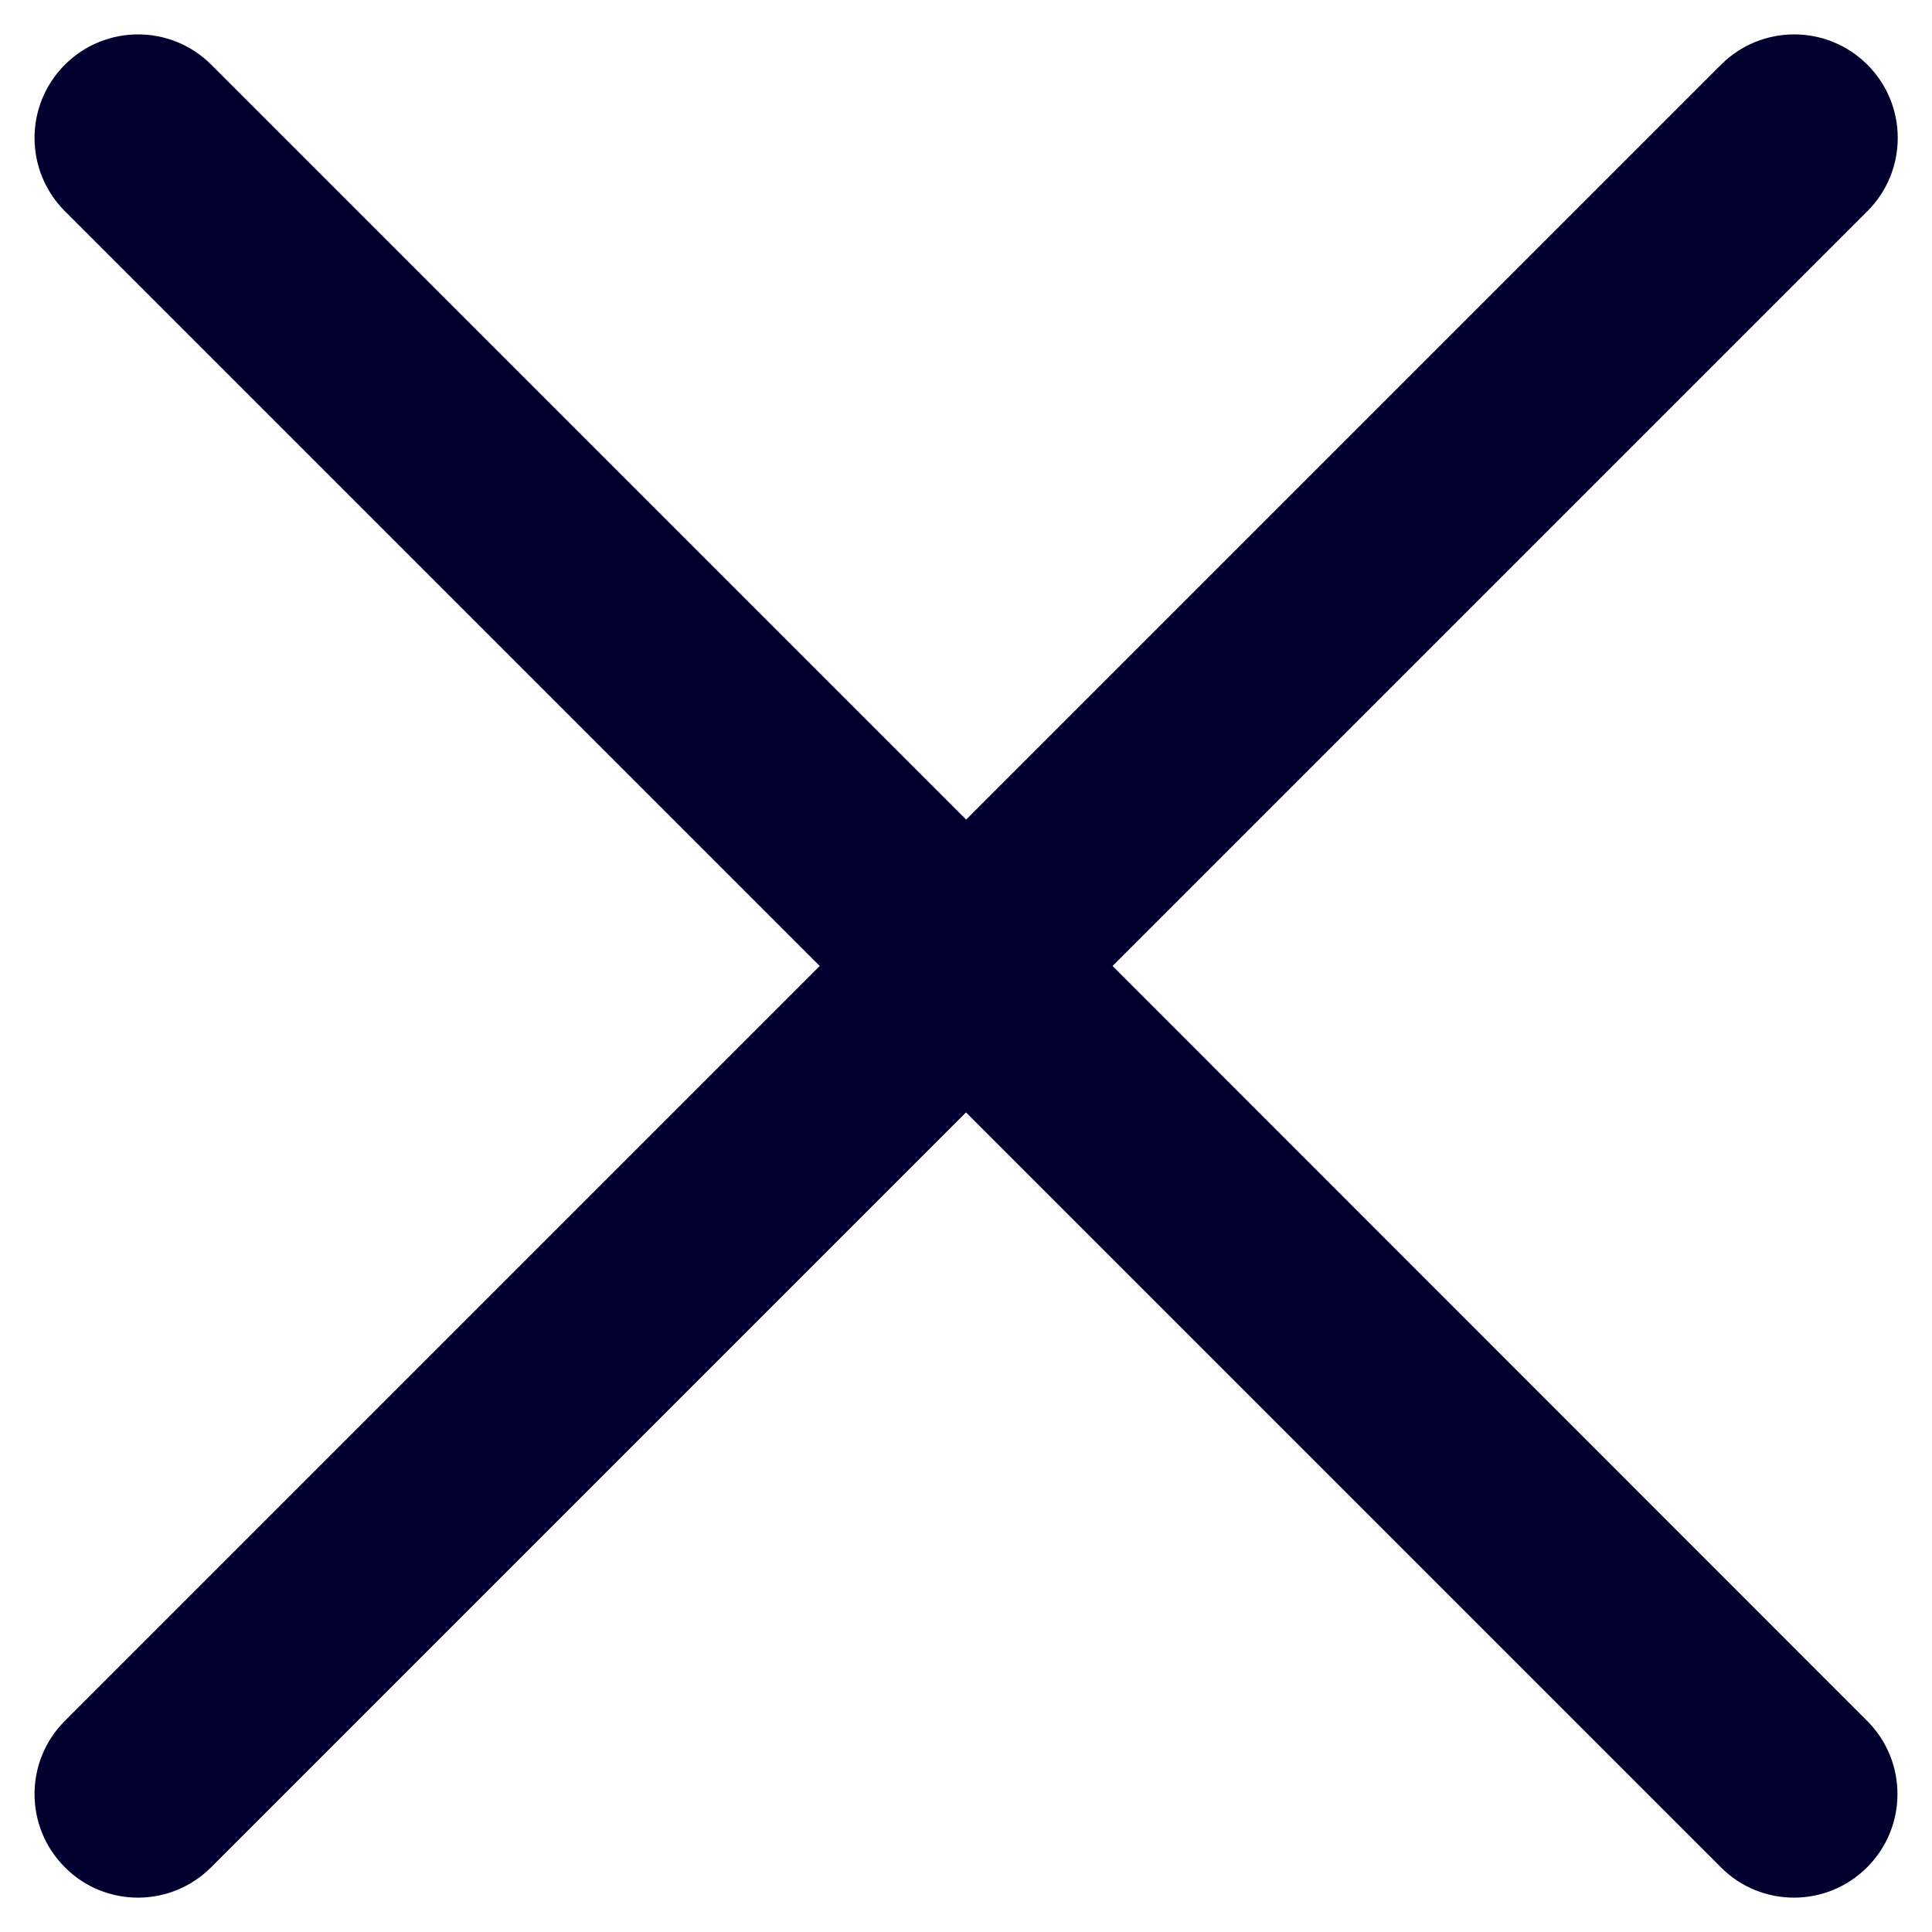 <svg width="14" height="14" viewBox="0 0 14 14" fill="none" xmlns="http://www.w3.org/2000/svg">
<path d="M13.53 12.47C13.823 12.763 13.823 13.238 13.53 13.531C13.384 13.677 13.192 13.751 13 13.751C12.808 13.751 12.616 13.678 12.47 13.531L7 8.061L1.53 13.531C1.384 13.677 1.192 13.751 1 13.751C0.808 13.751 0.616 13.678 0.47 13.531C0.177 13.238 0.177 12.763 0.47 12.47L5.94 7L0.47 1.53C0.177 1.237 0.177 0.762 0.47 0.469C0.763 0.176 1.238 0.176 1.531 0.469L7.001 5.939L12.471 0.469C12.764 0.176 13.239 0.176 13.532 0.469C13.825 0.762 13.825 1.237 13.532 1.53L8.062 7L13.53 12.47Z" fill="#00002E"/>
</svg>
